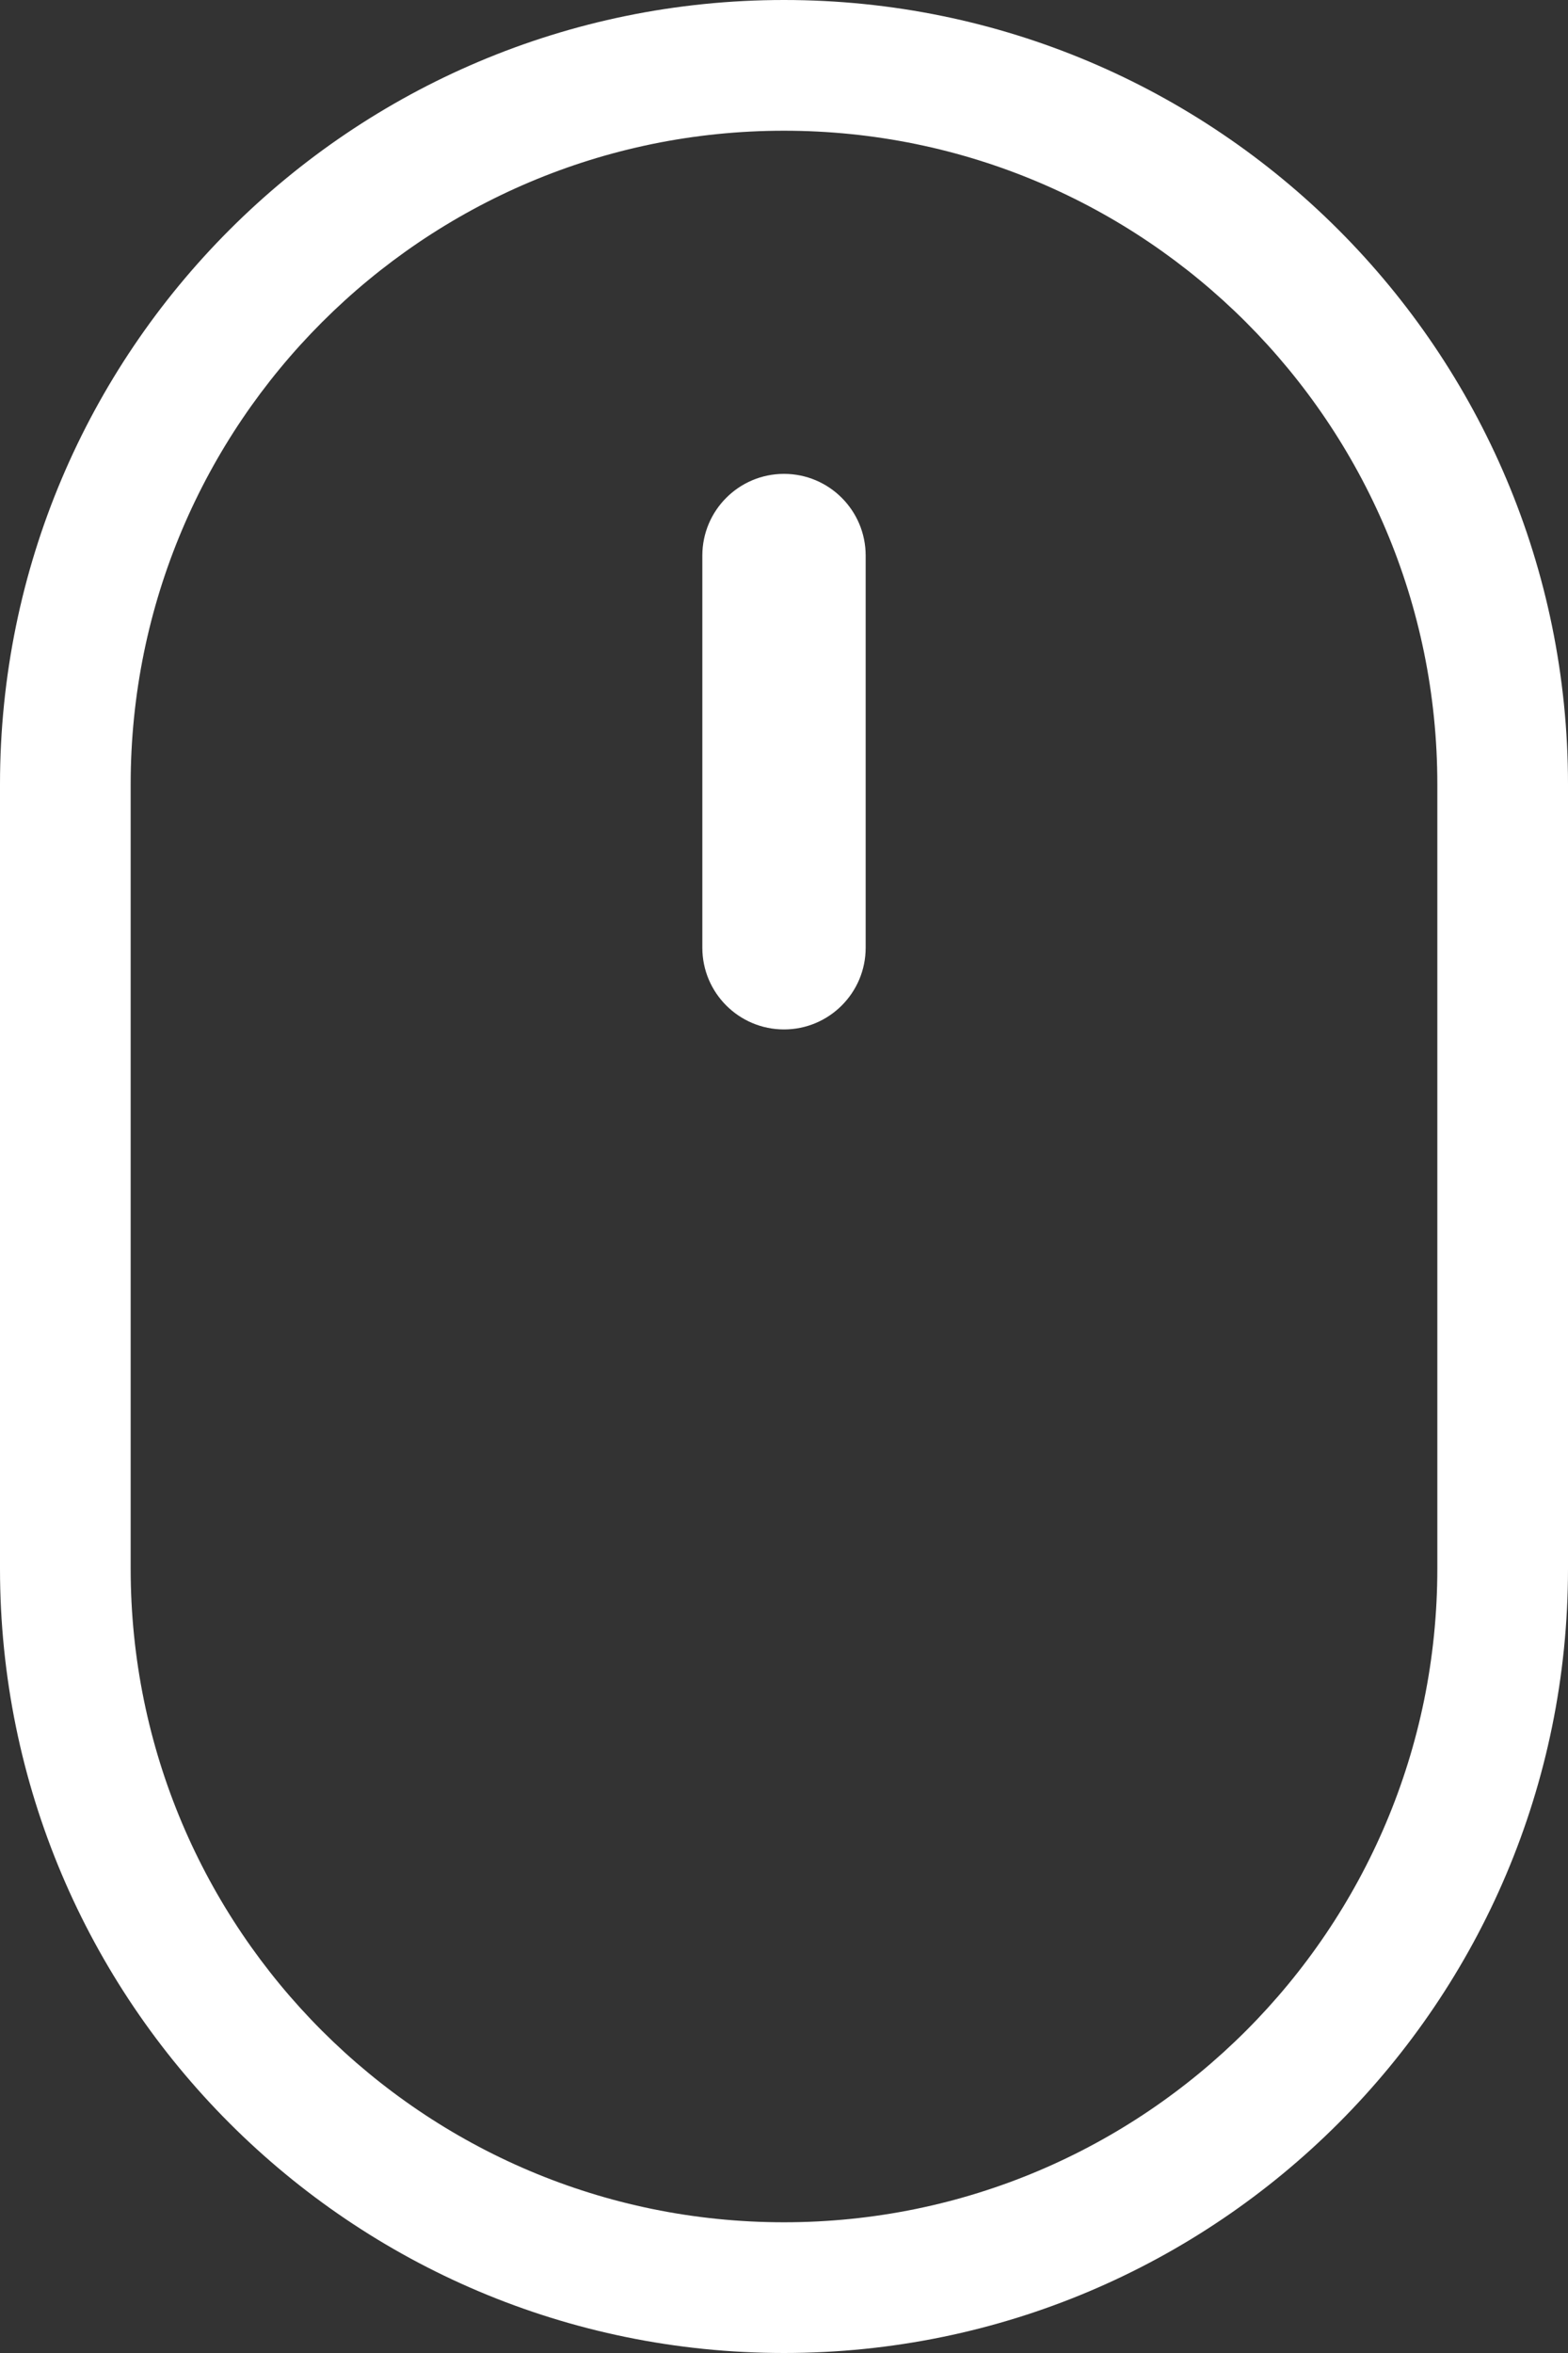 <svg width="12" height="18" viewBox="0 0 12 18" fill="none" xmlns="http://www.w3.org/2000/svg">
<rect x="0" y="0" width="12" height="18" fill="#333333" stroke="none"/>
<path fill-rule="evenodd" clip-rule="evenodd" d="M11 6V12C11 14.761 8.761 17 6 17C3.239 17 1 14.761 1 12V6C1 3.239 3.239 1 6 1C8.761 1 11 3.239 11 6ZM0 6C0 2.686 2.686 0 6 0C9.314 0 12 2.686 12 6V12C12 15.314 9.314 18 6 18C2.686 18 0 15.314 0 12V6ZM6.625 4.25C6.625 3.905 6.345 3.625 6 3.625C5.655 3.625 5.375 3.905 5.375 4.25V7.25C5.375 7.595 5.655 7.875 6 7.875C6.345 7.875 6.625 7.595 6.625 7.25V4.25Z" fill="white"/>
</svg>
